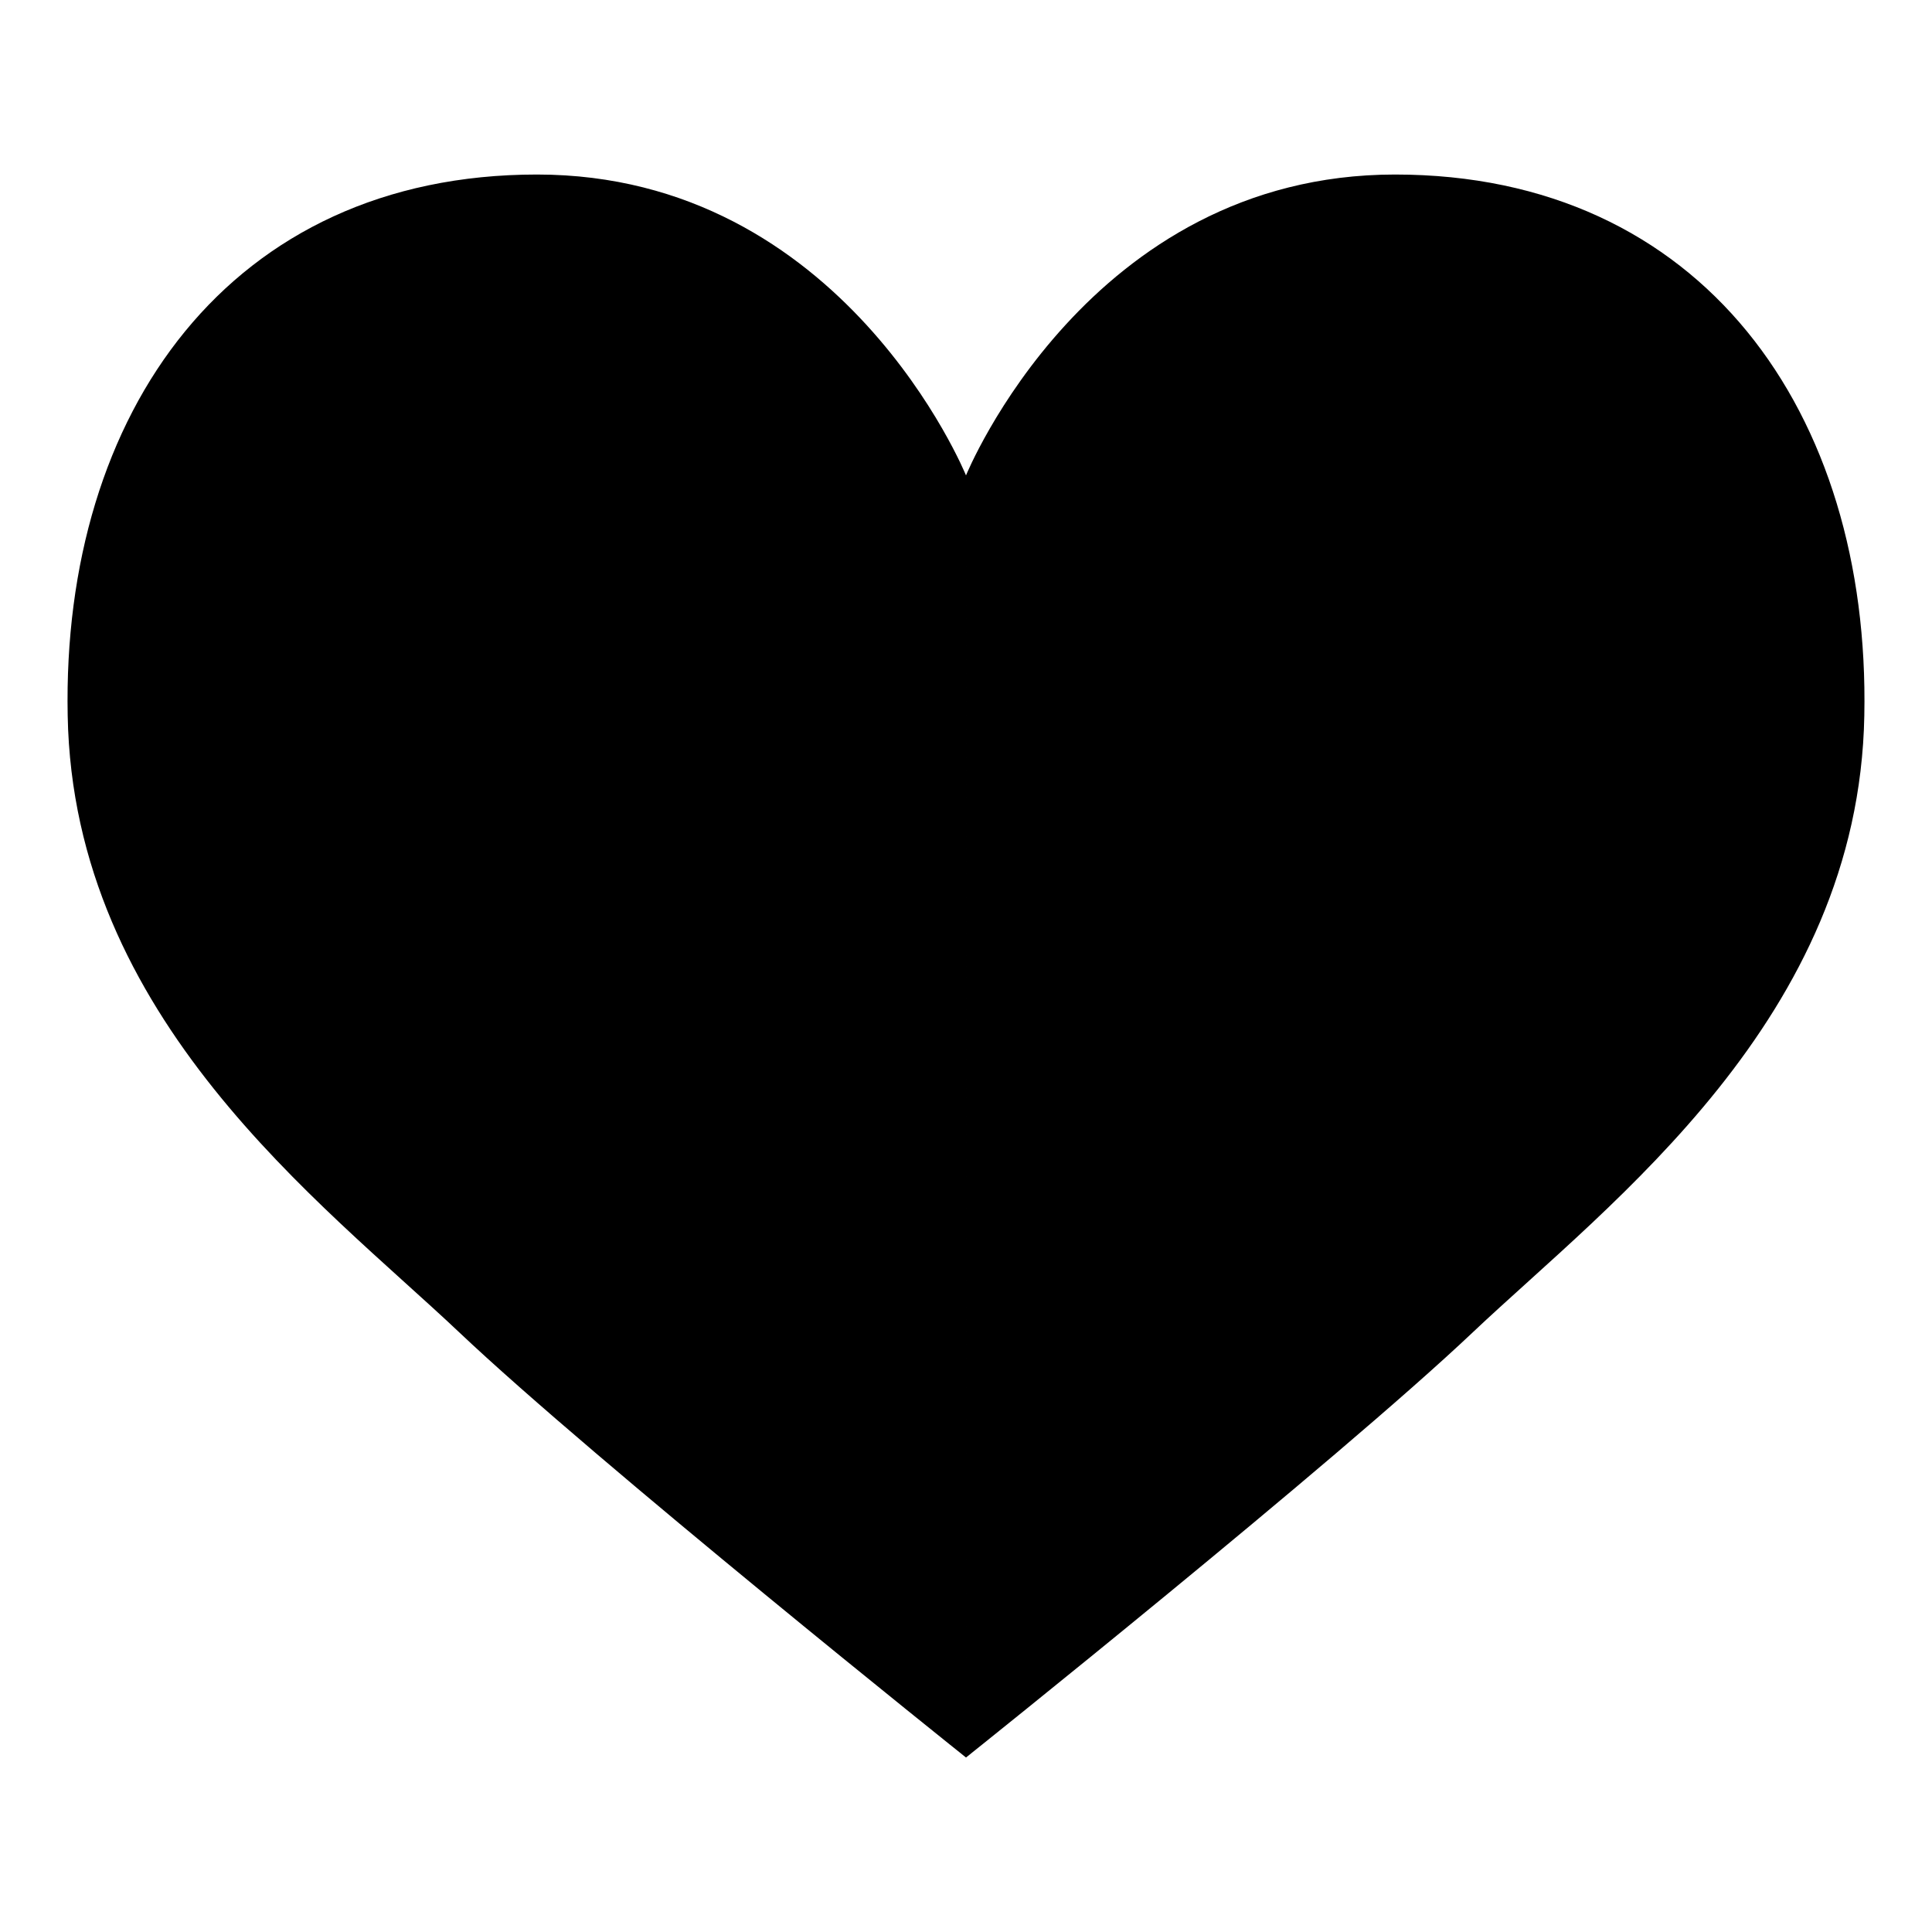 <?xml version="1.0" encoding="UTF-8" standalone="no"?>
<svg
   width="19.2"
   height="19.2"
   viewBox="0 0 60 60"
   version="1.1"
   id="svg1"
   xml:space="preserve"
   xmlns="http://www.w3.org/2000/svg"
   xmlns:svg="http://www.w3.org/2000/svg"><defs
     id="defs1" /><path
     id="Unnamed copy"
     fill="none"
     stroke="#000000"
     stroke-width="1.327"
     d="m 30,14.764 c 0,0 -3.796,-9.344 -13.325,-9.344 -9.529,0 -14.759,7.393 -14.573,16.803 0.173,9.41 7.87,15.104 12.144,19.139 4.274,4.048 15.754,13.219 15.754,13.219 m 0,-39.817 c 0,0 3.796,-9.344 13.325,-9.344 9.529,0 14.759,7.393 14.573,16.803 -0.173,9.41 -7.87,15.104 -12.144,19.139 -4.274,4.048 -15.754,13.219 -15.754,13.219"
     style="display:inline;fill:#000000;fill-opacity:1;stroke:none" /></svg>

